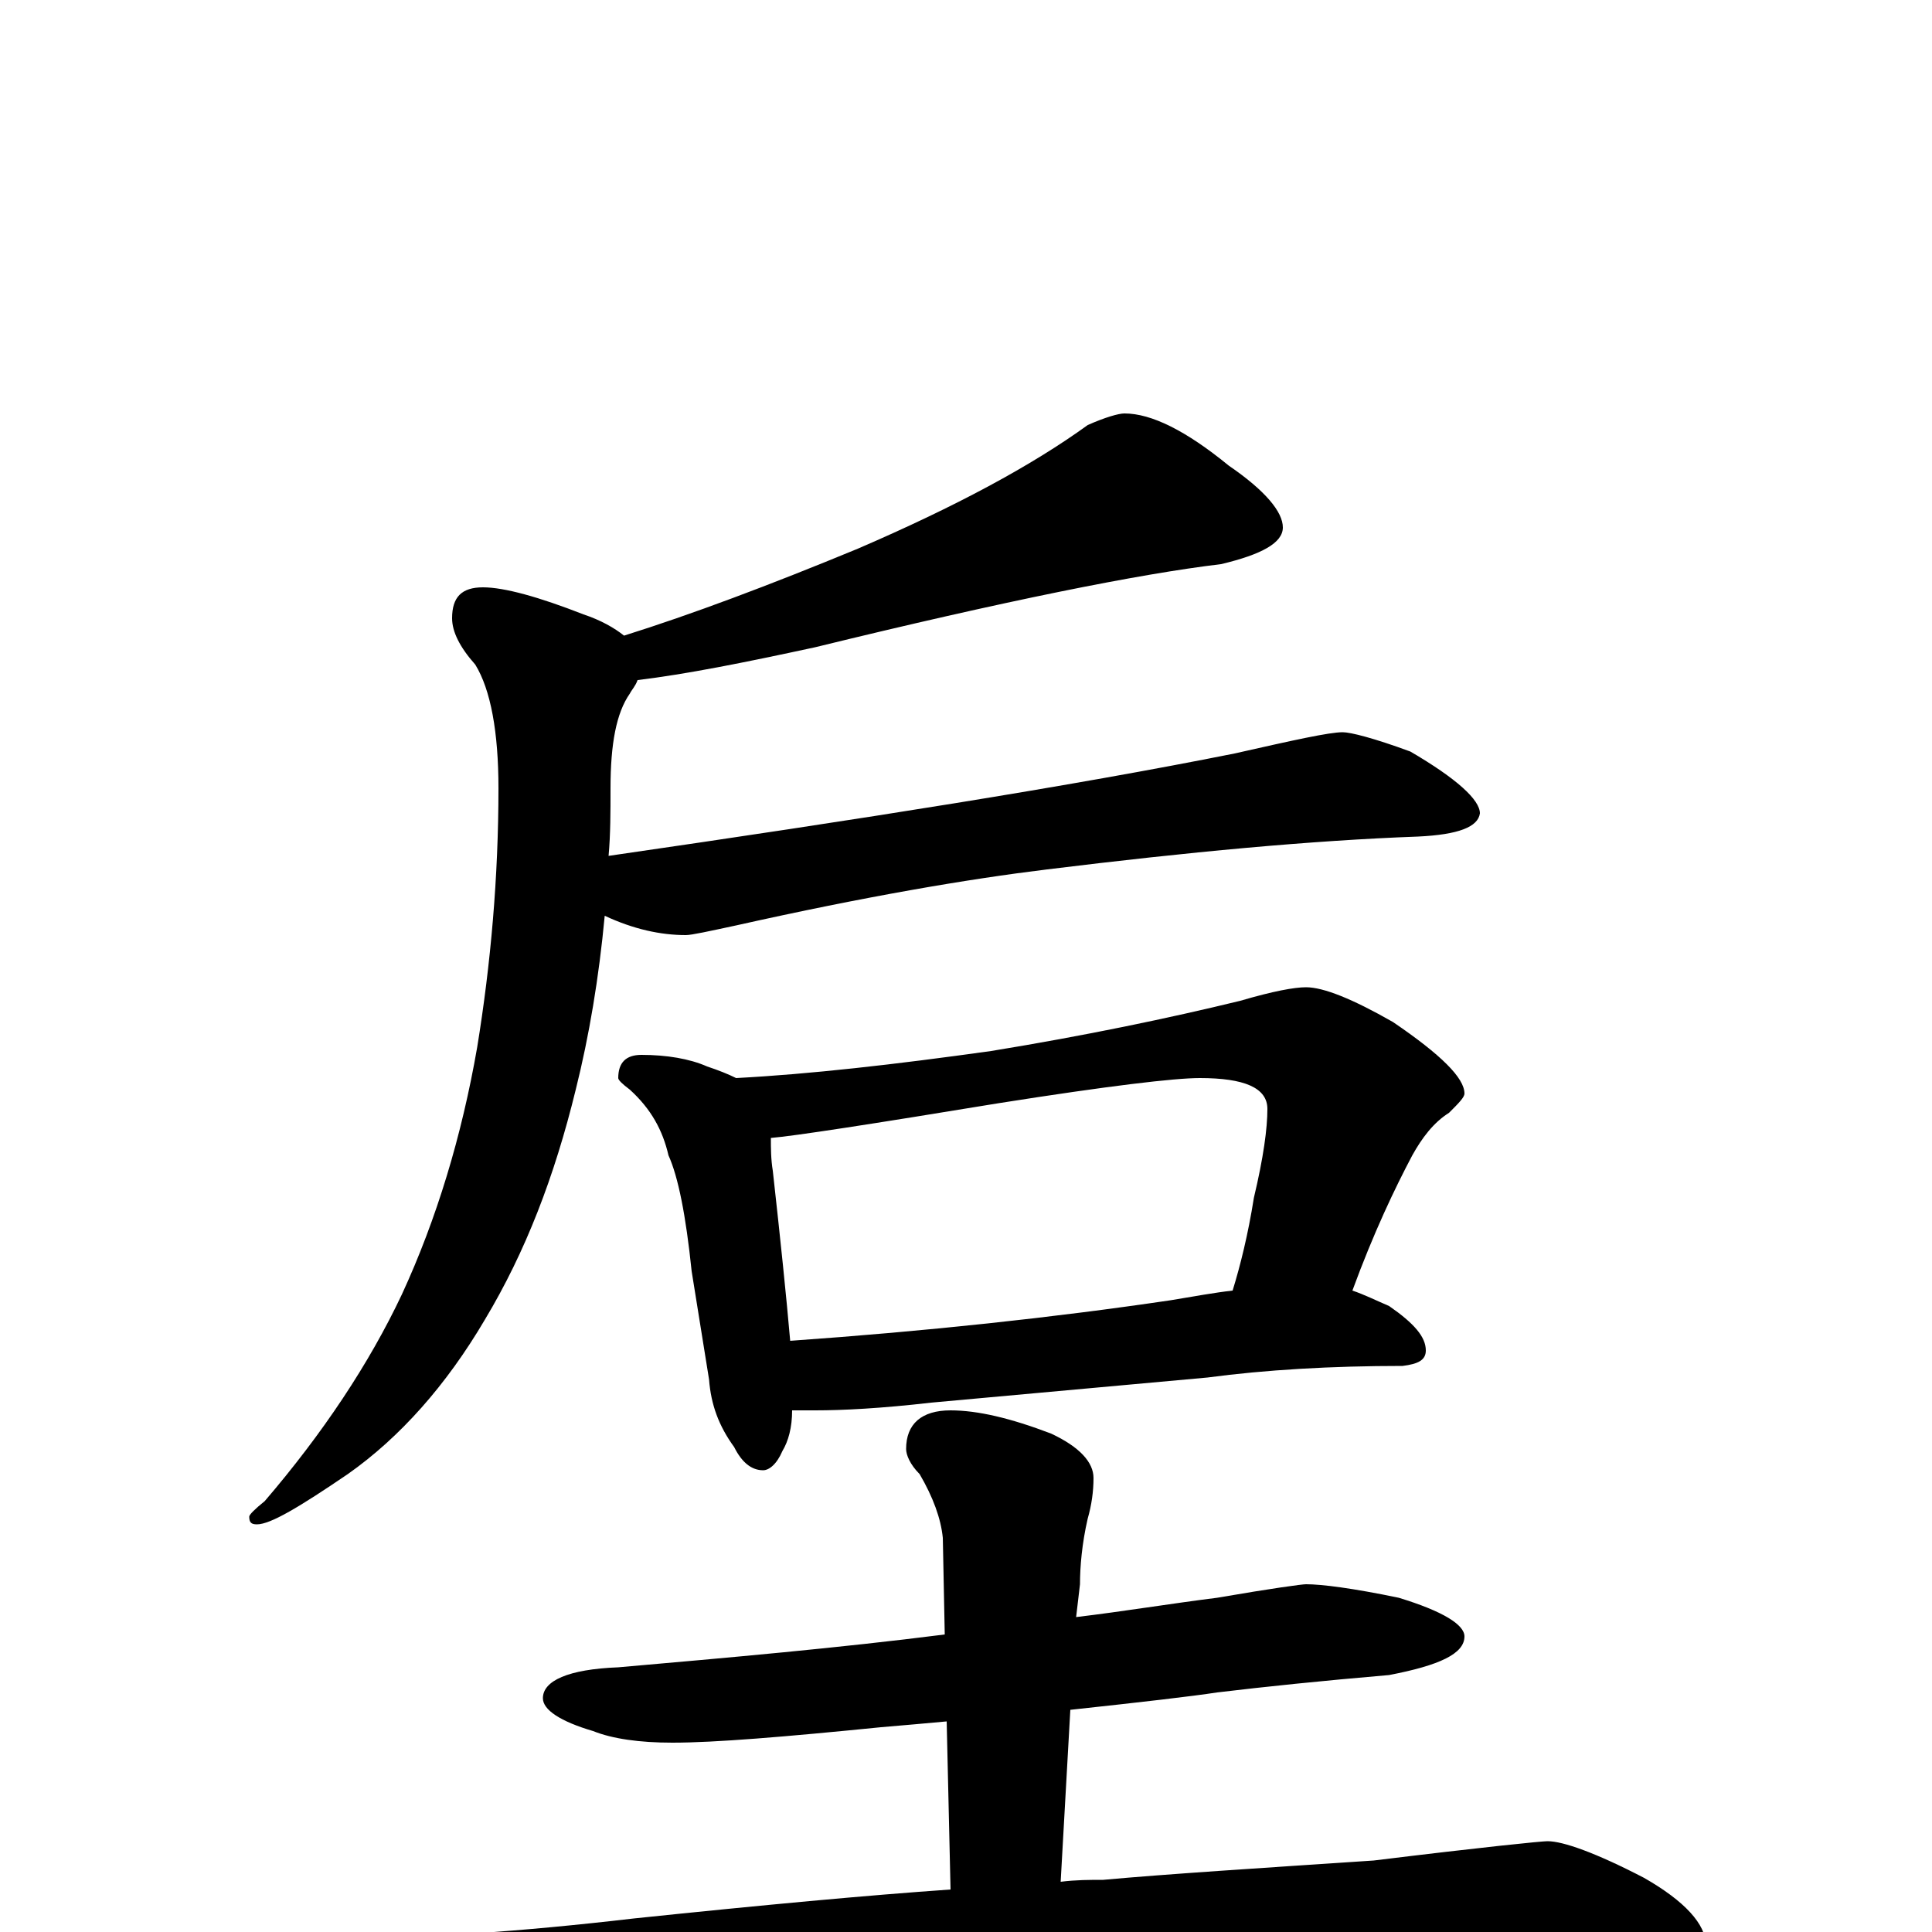<?xml version="1.0" encoding="utf-8" ?>
<!DOCTYPE svg PUBLIC "-//W3C//DTD SVG 1.1//EN" "http://www.w3.org/Graphics/SVG/1.1/DTD/svg11.dtd">
<svg version="1.1" id="Layer_1" xmlns="http://www.w3.org/2000/svg" xmlns:xlink="http://www.w3.org/1999/xlink" x="0px" y="145px" width="1000px" height="1000px" viewBox="0 0 1000 1000" enable-background="new 0 0 1000 1000" xml:space="preserve">
<g id="Layer_1">
<path id="glyph" transform="matrix(1 0 0 -1 0 1000)" d="M582,786C596,786 614,777 636,759C655,746 664,735 664,727C664,719 653,713 632,708C590,703 520,689 422,665C385,657 355,651 330,648C329,645 327,643 326,641C319,631 316,615 316,592C316,580 316,568 315,557C446,576 554,593 639,610C670,617 688,621 695,621C699,621 711,618 730,611C754,597 766,586 766,579C765,572 755,568 734,567C679,565 615,559 542,550C501,545 448,536 381,521C367,518 358,516 355,516C342,516 328,519 313,526C310,494 305,464 298,436C287,391 272,352 251,317C231,283 207,256 180,237C155,220 140,211 133,211C130,211 129,212 129,215C129,216 132,219 137,223C167,258 191,294 208,330C226,369 239,412 247,458C254,501 258,546 258,592C258,621 254,643 246,656C238,665 234,673 234,680C234,691 239,696 250,696C261,696 279,691 302,682C311,679 318,675 323,671C358,682 398,697 444,716C495,738 534,759 563,780C572,784 579,786 582,786M332,454C345,454 357,452 366,448C372,446 377,444 381,442C419,444 463,449 513,456C562,464 605,473 642,482C659,487 670,489 676,489C685,489 700,483 721,471C746,454 758,442 758,434C758,432 755,429 750,424C742,419 736,411 731,402C722,385 711,362 700,332C706,330 712,327 719,324C732,315 738,308 738,301C738,296 734,294 726,293C689,293 655,291 625,287l-143,-13C456,271 436,270 422,270C417,270 413,270 410,270C410,261 408,254 405,249C402,242 398,239 395,239C389,239 384,243 380,251C372,262 368,273 367,286l-9,56C355,371 351,391 346,402C343,415 337,426 326,436C322,439 320,441 320,442C320,450 324,454 332,454M409,306C480,311 545,318 606,327C618,329 629,331 638,332C642,345 646,361 649,380C654,401 656,416 656,426C656,437 644,442 621,442C608,442 574,438 517,429C450,418 411,412 399,411C399,406 399,400 400,394C404,358 407,329 409,306M676,180C684,180 700,178 724,173C747,166 758,159 758,153C758,144 745,138 719,133C684,130 655,127 630,124C617,122 591,119 554,115l-5,-89C557,27 564,27 571,27C604,30 651,33 711,37C768,44 798,47 801,47C809,47 826,41 851,28C872,16 883,4 883,-7C883,-18 874,-23 855,-23C840,-23 822,-21 799,-18C776,-16 750,-15 723,-15C662,-15 590,-18 505,-25C409,-32 336,-41 285,-50C259,-55 243,-58 238,-58C228,-58 212,-51 190,-37C170,-25 160,-16 160,-11C160,-6 168,-3 183,-3C220,-3 268,0 328,7C395,14 449,19 492,22l-2,87C479,108 468,107 456,106C406,101 370,98 348,98C331,98 317,100 307,104C290,109 281,115 281,121C281,130 294,136 320,137C377,142 434,147 489,154l-1,50C487,214 483,225 476,237C471,242 469,247 469,250C469,263 477,270 492,270C506,270 523,266 544,258C559,251 566,243 566,235C566,228 565,221 563,214C560,201 559,189 559,180l-2,-17C582,166 606,170 630,173C659,178 674,180 676,180z"/>
</g>
</svg>
